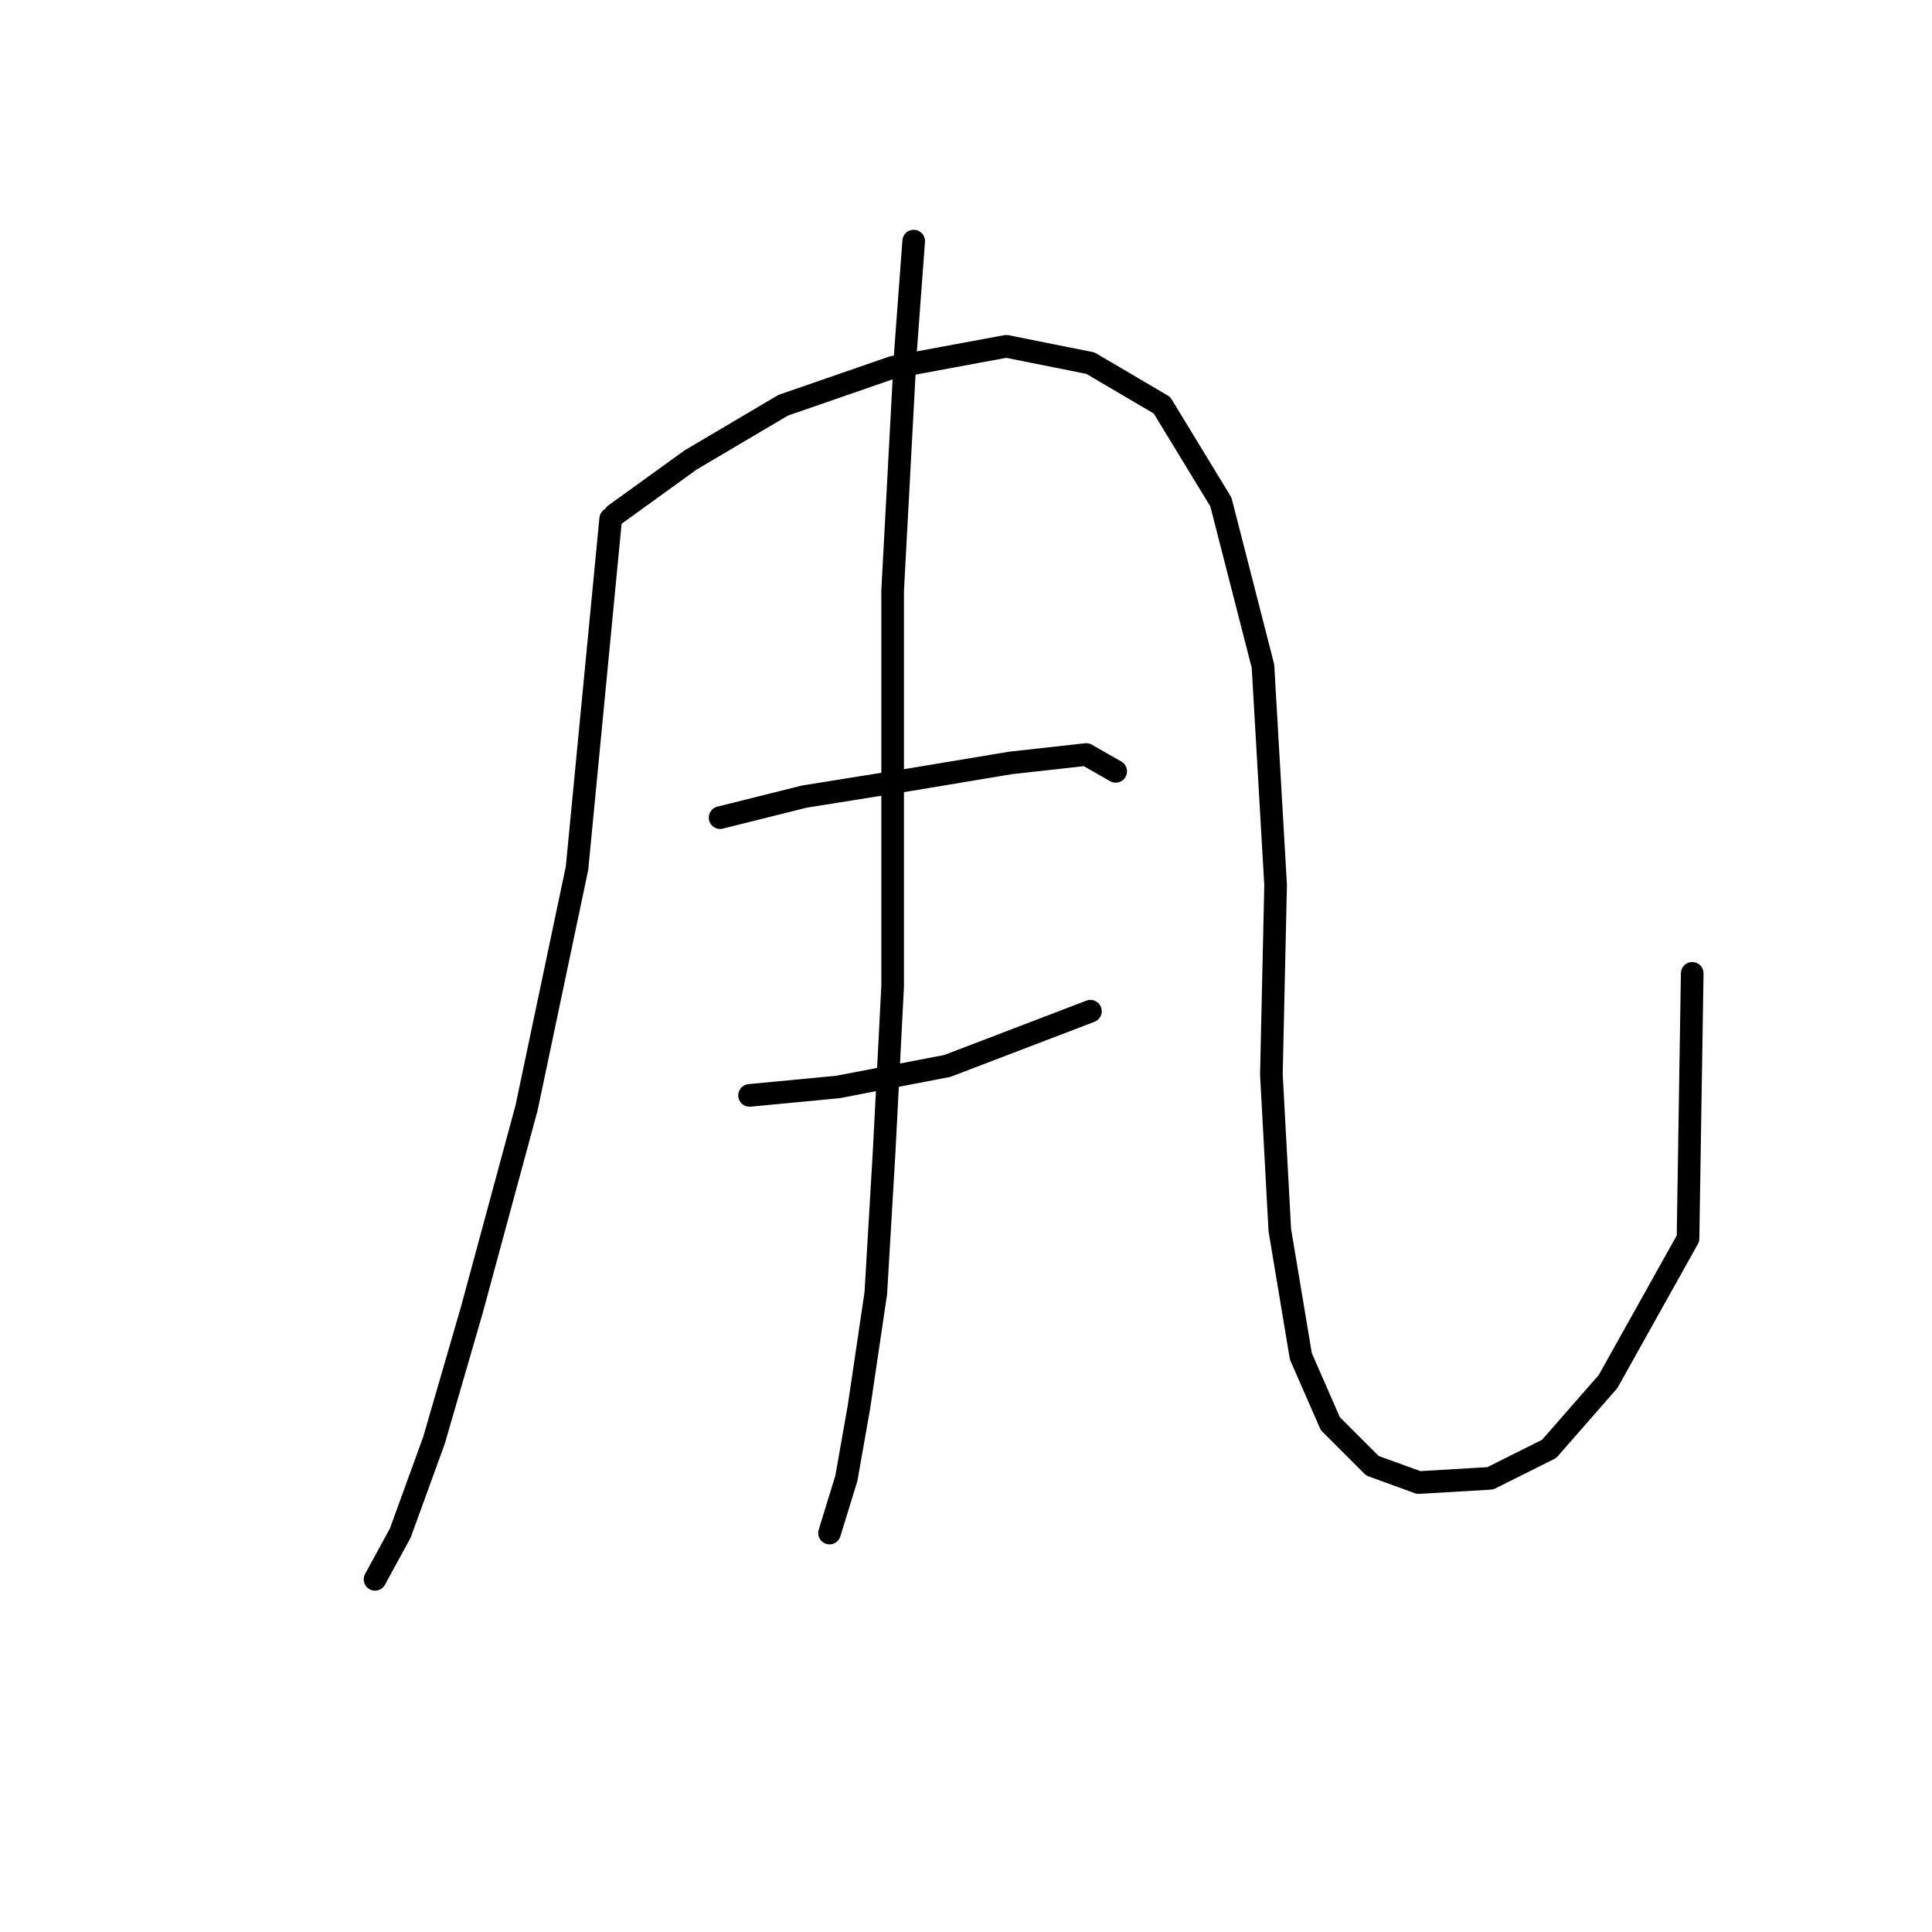 <?xml version="1.0" standalone="no"?>
    <svg width="256" height="256" xmlns="http://www.w3.org/2000/svg" version="1.1">
    <polyline stroke="black" stroke-width="3" stroke-linecap="round" fill="transparent" stroke-linejoin="round" points="80.92 68.751 76.459 115.033 69.768 146.818 62.518 173.583 57.5 190.87 53.039 203.137 49.693 209.271 49.693 209.271 " />
        <polyline stroke="black" stroke-width="3" stroke-linecap="round" fill="transparent" stroke-linejoin="round" points="81.478 68.193 91.515 60.944 103.782 53.695 118.281 48.677 133.336 45.888 144.489 48.119 153.968 53.695 161.775 66.52 167.351 88.268 169.024 117.264 168.466 142.357 169.582 162.989 172.37 179.717 176.273 188.639 181.849 194.215 187.983 196.446 197.463 195.888 205.269 191.985 213.076 183.063 223.671 164.104 224.228 128.974 224.228 128.974 " />
        <polyline stroke="black" stroke-width="3" stroke-linecap="round" fill="transparent" stroke-linejoin="round" points="95.418 108.342 106.57 105.554 120.511 103.323 133.894 101.093 143.931 99.978 147.834 102.208 147.834 102.208 " />
        <polyline stroke="black" stroke-width="3" stroke-linecap="round" fill="transparent" stroke-linejoin="round" points="99.321 145.145 111.031 144.03 125.53 141.242 144.489 133.992 144.489 133.992 " />
        <polyline stroke="black" stroke-width="3" stroke-linecap="round" fill="transparent" stroke-linejoin="round" points="121.069 31.948 119.953 47.004 118.281 78.23 118.281 103.323 118.281 130.647 117.165 152.394 116.05 171.353 113.82 186.409 112.147 195.888 109.916 203.137 109.916 203.137 " />
        </svg>